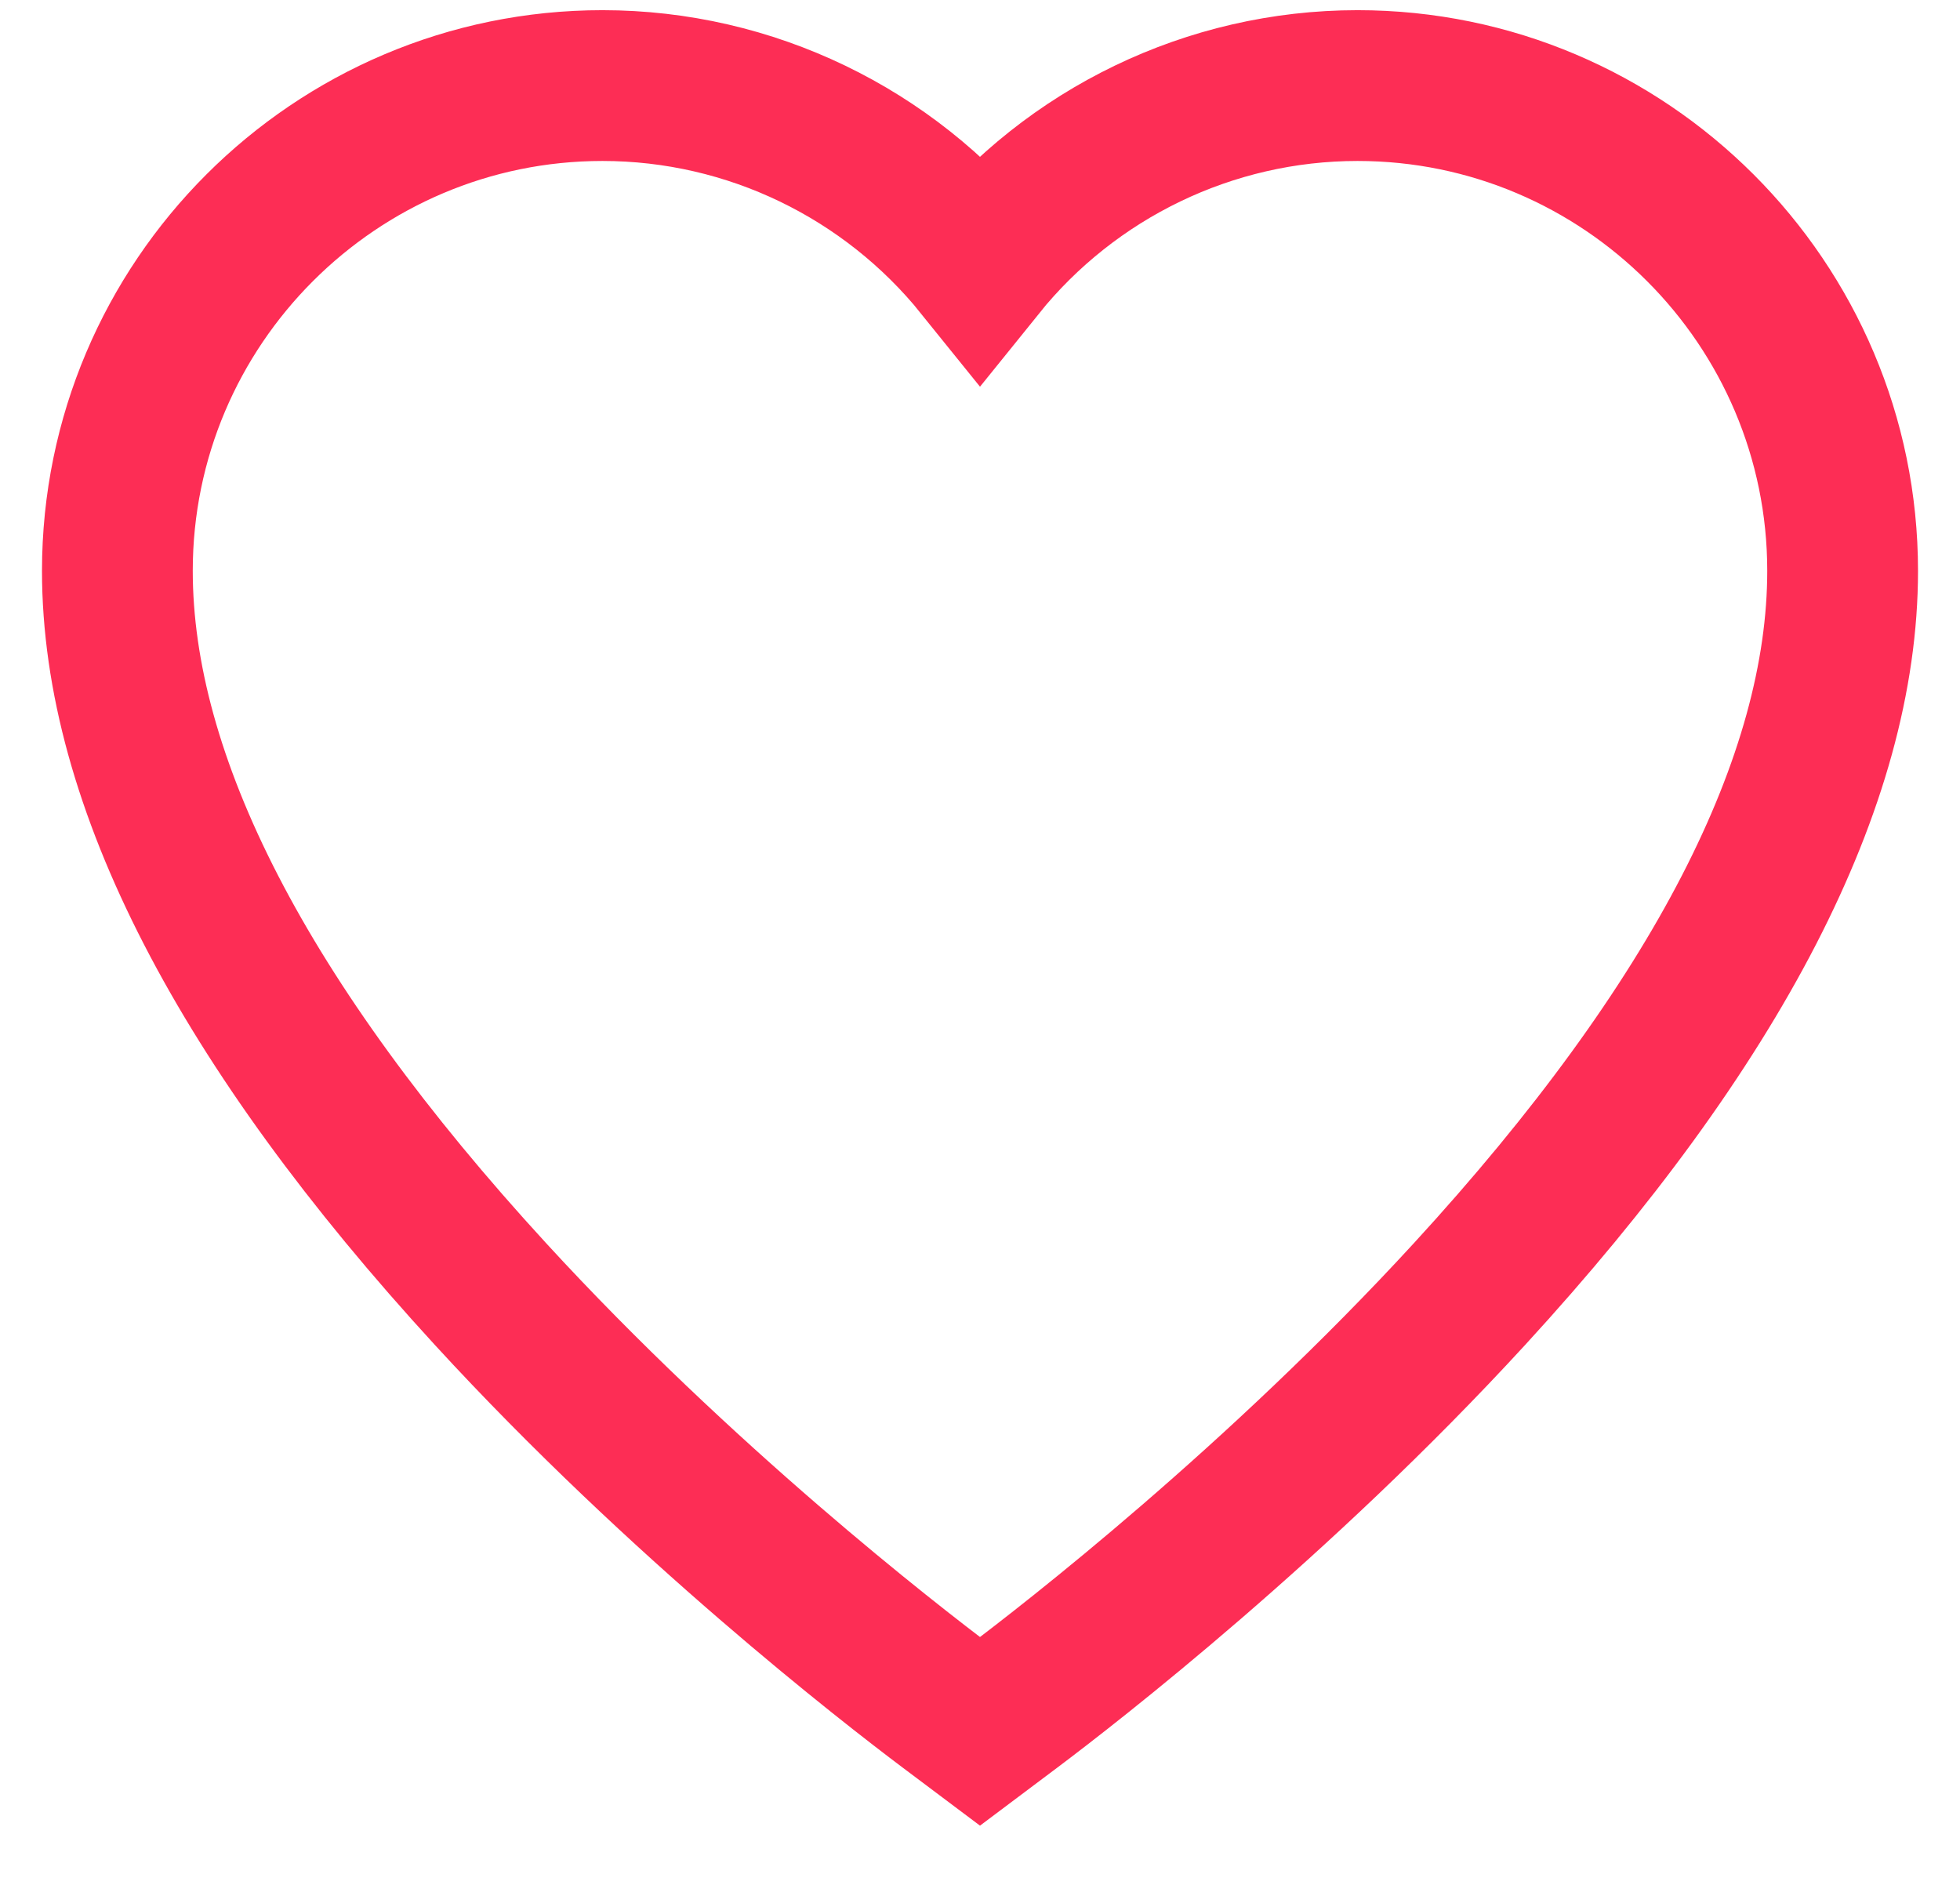 <svg width="26" height="25" viewBox="0 0 26 25" fill="none" xmlns="http://www.w3.org/2000/svg">
<path d="M18.008 1.135C16.046 1.135 14.21 2.033 13 3.535C11.79 2.033 9.954 1.135 7.992 1.135C4.443 1.135 1.557 4.022 1.557 7.571C1.557 10.358 3.222 13.585 6.506 17.163C9.037 19.921 11.791 22.056 12.575 22.645L13 22.964L13.425 22.645C14.209 22.056 16.962 19.921 19.494 17.163C22.778 13.585 24.443 10.358 24.443 7.571C24.443 4.022 21.556 1.135 18.008 1.135Z" stroke="#FD2D55" stroke-width="2"/>
</svg>
